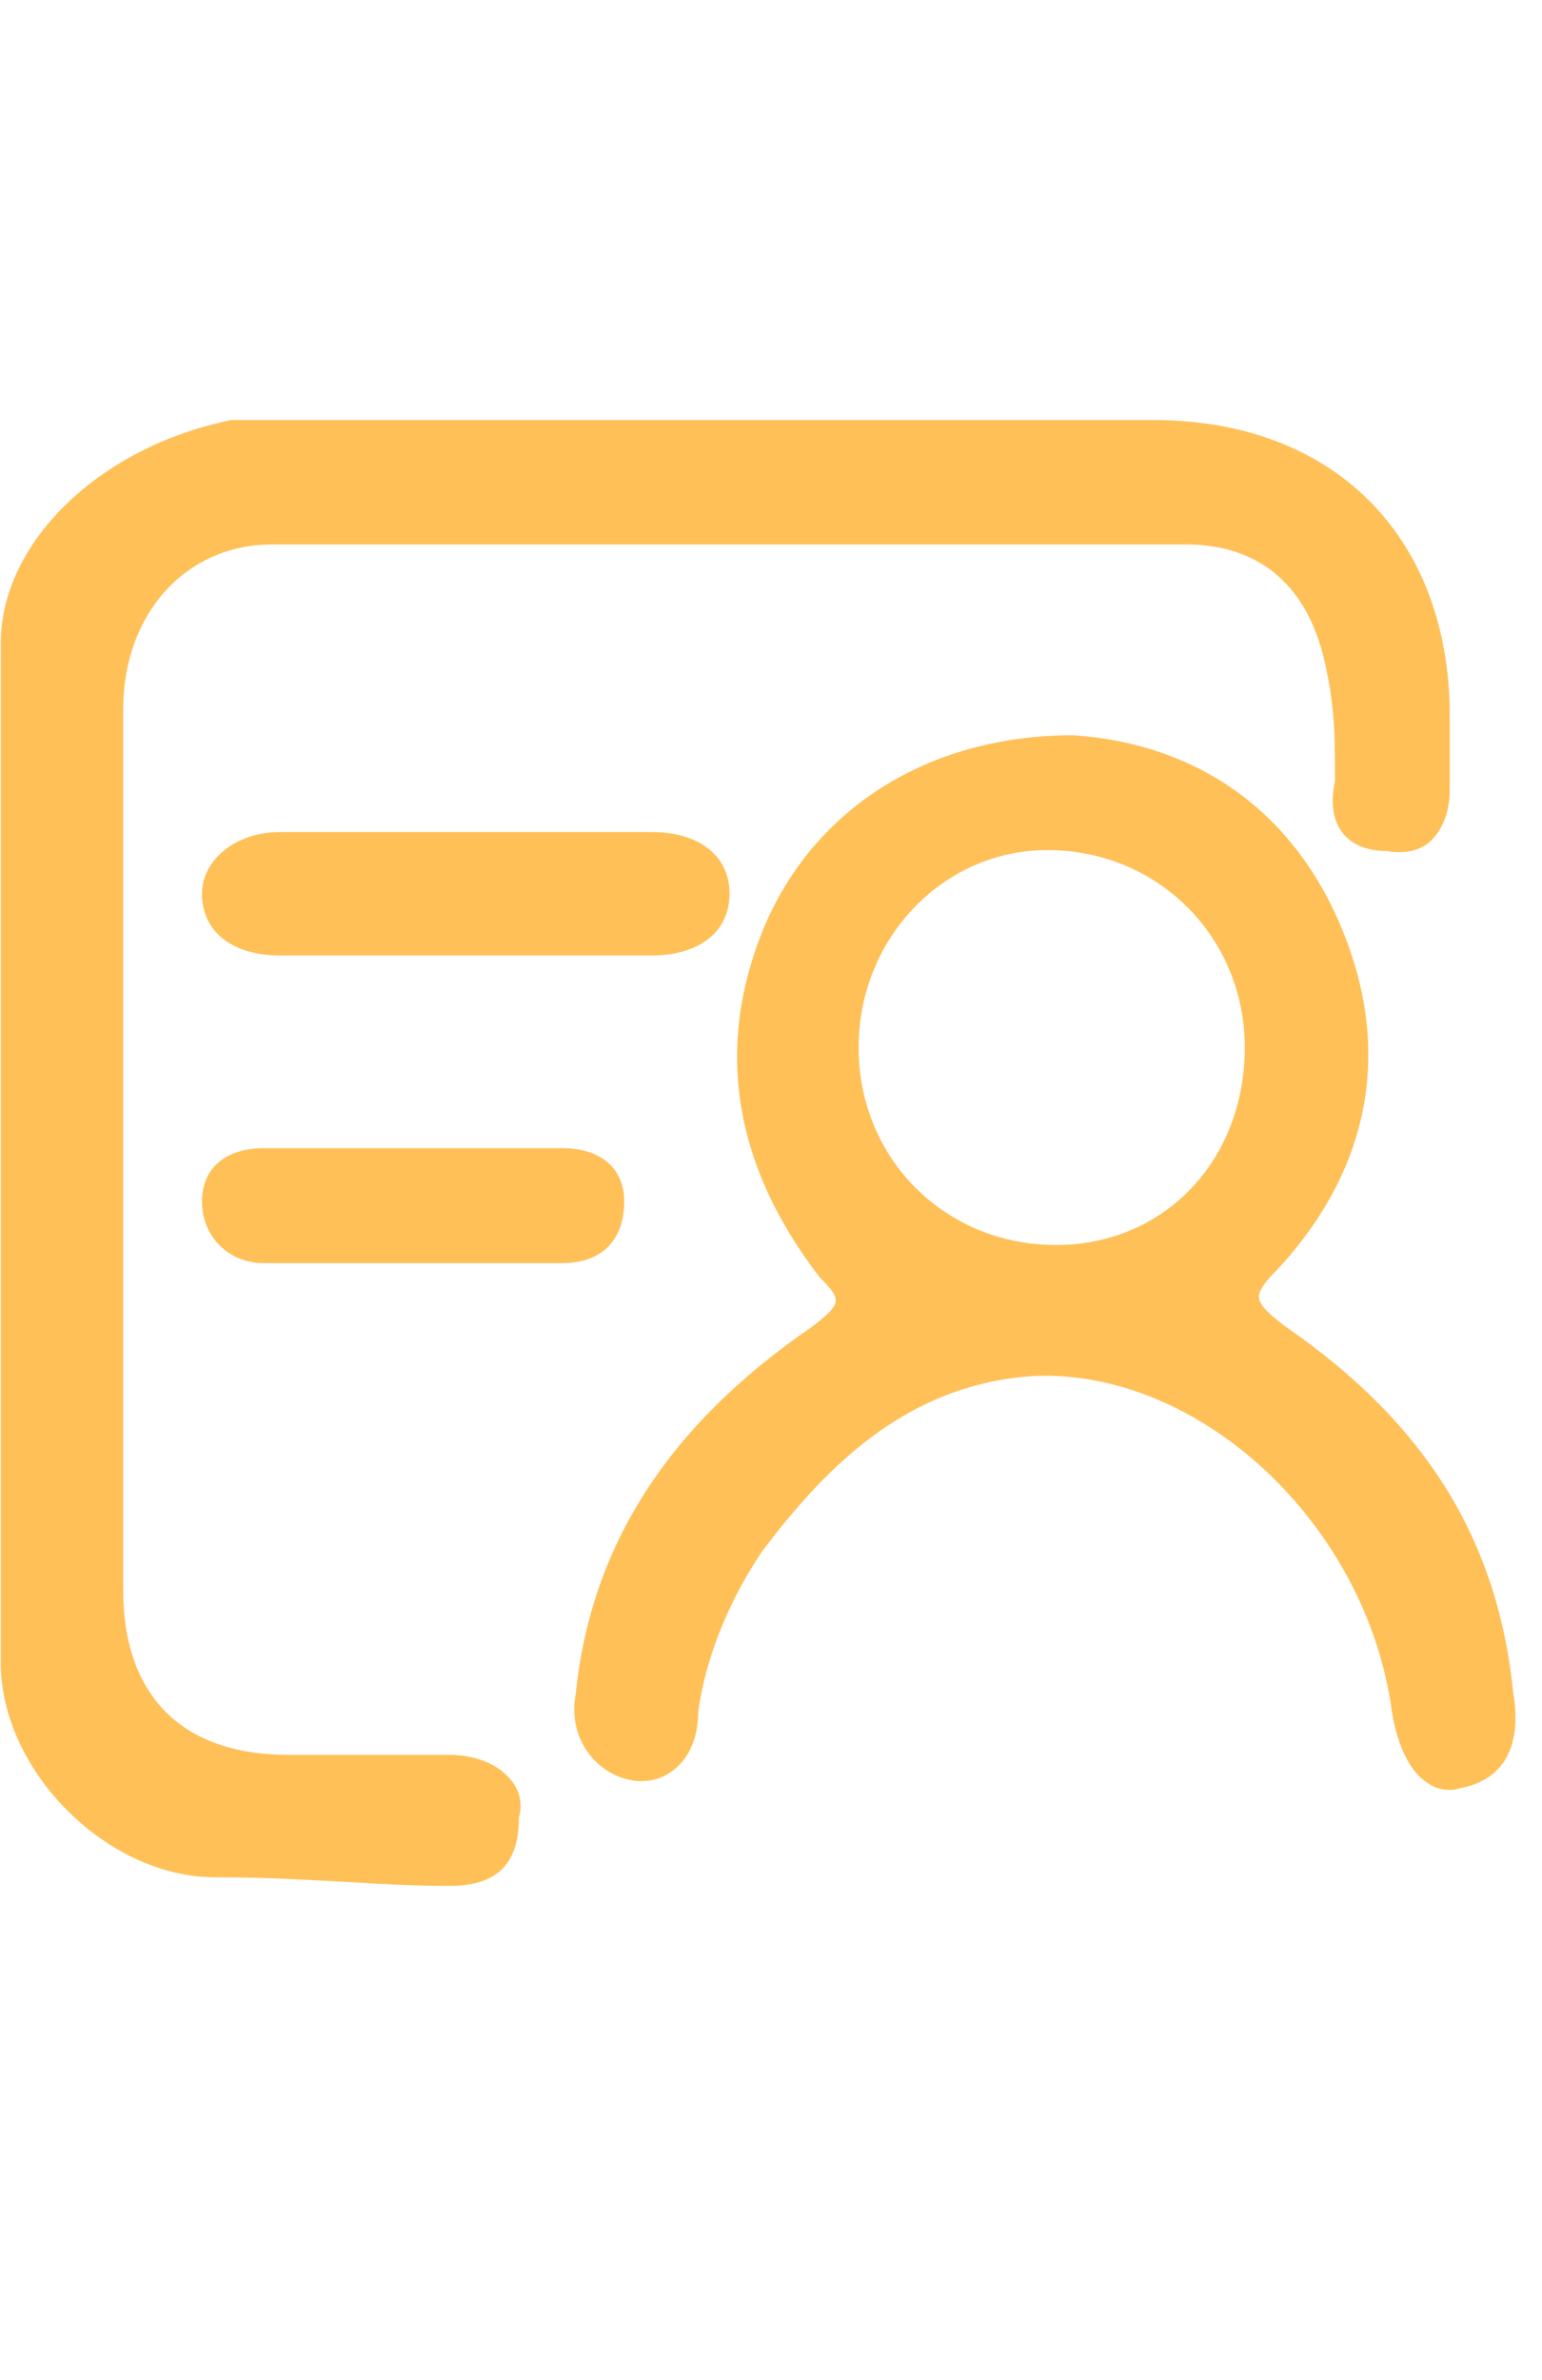<?xml version="1.0" encoding="UTF-8"?>
<svg width="14px" height="21.6px" viewBox="0 0 16 16" version="1.1" xmlns="http://www.w3.org/2000/svg" xmlns:xlink="http://www.w3.org/1999/xlink">
    <!-- Generator: Sketch 62 (91390) - https://sketch.com -->
    <title>角色 </title>
    <desc>Created with Sketch.</desc>
    <g id="页面-1" stroke="none" stroke-width="1" fill="none" fill-rule="evenodd">
        <g id="图标" transform="translate(-80, -456)" fill="#FFC058" fill-rule="nonzero">
            <g id="角色-" transform="translate(80, 456)">
                <polygon id="路径" points="7.54 0.206 7.54 0.083 8.2 0.083 8.2 0.206 7.54 0.206"></polygon>
                <polygon id="路径" points="8.289 0.157 7.491 0.157 7.491 0.106 7.491 0.075 7.501 0.034 8.279 0.034 8.259 0.095"></polygon>
                <path d="M2.401,0.063 L11.961,0.063 C13.803,0.063 14.984,1.235 14.984,3.086 L14.984,3.844 C14.984,4.179 14.817,4.514 14.393,4.435 C13.97,4.435 13.803,4.179 13.891,3.766 C13.891,3.342 13.891,3.007 13.803,2.594 C13.635,1.757 13.133,1.255 12.296,1.255 L2.824,1.255 C1.899,1.255 1.229,2.013 1.229,3.017 L1.229,12.145 C1.229,13.316 1.899,13.907 2.992,13.907 L4.665,13.907 C5.089,13.907 5.424,14.163 5.335,14.498 C5.335,15 5.079,15.167 4.665,15.167 C3.828,15.167 3.326,15.079 2.233,15.079 C1.14,15.079 0.057,13.986 0.057,12.903 L0.057,2.328 C0.048,1.245 1.14,0.319 2.401,0.063 Z" id="路径"></path>
                <path d="M4.665,15.217 C4.272,15.217 3.956,15.197 3.612,15.177 C3.218,15.158 2.814,15.128 2.233,15.128 C1.111,15.128 0.008,14.025 0.008,12.903 L0.008,2.328 C0.008,1.284 1.032,0.29 2.401,0.014 L11.971,0.014 C13.832,0.014 15.043,1.215 15.043,3.086 L15.043,3.844 C15.043,4.081 14.964,4.278 14.827,4.396 C14.718,4.484 14.571,4.514 14.393,4.484 C14.196,4.484 14.039,4.425 13.94,4.307 C13.832,4.179 13.803,3.992 13.852,3.756 C13.852,3.342 13.852,3.017 13.763,2.604 C13.596,1.747 13.084,1.304 12.306,1.304 L2.824,1.304 C1.928,1.304 1.278,2.023 1.278,3.017 L1.278,12.145 C1.278,13.247 1.889,13.858 2.992,13.858 L4.665,13.858 C4.931,13.858 5.177,13.956 5.305,14.124 C5.394,14.232 5.424,14.37 5.384,14.508 C5.384,14.99 5.158,15.217 4.665,15.217 Z M2.401,0.113 C1.091,0.378 0.097,1.334 0.097,2.328 L0.097,12.893 C0.097,13.946 1.17,15.02 2.224,15.02 C2.804,15.02 3.218,15.039 3.612,15.069 C3.947,15.089 4.272,15.108 4.656,15.108 C5.089,15.108 5.276,14.921 5.276,14.488 L5.276,14.478 C5.305,14.37 5.286,14.262 5.217,14.173 C5.108,14.035 4.892,13.946 4.656,13.946 L2.982,13.946 C1.81,13.946 1.17,13.306 1.17,12.135 L1.17,2.998 C1.17,1.964 1.879,1.186 2.814,1.186 L12.296,1.186 C13.123,1.186 13.675,1.678 13.852,2.564 C13.94,2.988 13.94,3.322 13.94,3.746 C13.901,3.962 13.921,4.12 14.009,4.228 C14.088,4.327 14.216,4.376 14.403,4.376 C14.561,4.406 14.679,4.386 14.768,4.307 C14.876,4.218 14.945,4.041 14.945,3.834 L14.945,3.086 C14.945,1.284 13.783,0.113 11.971,0.113 L2.401,0.113 Z" id="形状"></path>
                <path d="M11.124,3.342 C12.385,3.431 13.389,4.1 13.891,5.351 C14.393,6.601 14.147,7.783 13.222,8.787 C12.887,9.122 12.966,9.21 13.31,9.457 C14.649,10.382 15.486,11.554 15.664,13.228 C15.752,13.73 15.575,14.065 15.161,14.153 C14.827,14.242 14.571,13.897 14.492,13.395 C14.236,11.465 12.483,9.791 10.721,9.87 C9.46,9.959 8.624,10.707 7.865,11.711 C7.531,12.214 7.275,12.804 7.196,13.385 C7.196,13.887 6.861,14.143 6.526,14.055 C6.192,13.966 5.936,13.631 6.024,13.218 C6.192,11.544 7.117,10.362 8.456,9.447 C8.791,9.191 8.791,9.112 8.545,8.856 C7.708,7.763 7.452,6.591 7.954,5.331 C8.436,4.09 9.618,3.342 11.124,3.342 L11.124,3.342 Z M10.957,8.62 C12.129,8.62 12.966,7.694 12.966,6.522 C12.966,5.351 12.04,4.425 10.868,4.425 C9.776,4.425 8.86,5.351 8.86,6.522 C8.86,7.694 9.785,8.62 10.957,8.62 Z M4.833,5.518 L2.903,5.518 C2.401,5.518 2.145,5.262 2.145,4.927 C2.145,4.593 2.48,4.337 2.903,4.337 L6.763,4.337 C7.265,4.337 7.521,4.593 7.521,4.927 C7.521,5.262 7.265,5.518 6.763,5.518 L4.833,5.518 L4.833,5.518 Z M4.331,7.615 L5.837,7.615 C6.172,7.615 6.428,7.783 6.428,8.118 C6.428,8.541 6.172,8.708 5.837,8.708 L2.736,8.708 C2.401,8.708 2.145,8.452 2.145,8.118 C2.145,7.783 2.401,7.615 2.736,7.615 L4.331,7.615 L4.331,7.615 Z" id="形状"></path>
                <path d="M15.053,14.222 C14.964,14.222 14.886,14.202 14.817,14.153 C14.63,14.035 14.502,13.769 14.443,13.415 C14.187,11.475 12.454,9.85 10.721,9.929 C9.382,10.018 8.545,10.904 7.905,11.751 C7.55,12.282 7.324,12.854 7.245,13.405 C7.245,13.671 7.156,13.887 6.989,14.015 C6.851,14.124 6.684,14.153 6.516,14.114 C6.182,14.035 5.886,13.69 5.975,13.218 C6.132,11.692 6.93,10.441 8.427,9.417 C8.594,9.289 8.663,9.22 8.673,9.151 C8.673,9.082 8.614,9.014 8.505,8.905 C7.619,7.753 7.422,6.552 7.905,5.331 C8.417,4.051 9.628,3.283 11.134,3.283 C12.454,3.372 13.448,4.1 13.94,5.331 C14.443,6.582 14.206,7.793 13.261,8.817 C13.113,8.964 13.054,9.053 13.064,9.122 C13.074,9.201 13.172,9.289 13.34,9.417 C14.797,10.422 15.545,11.633 15.703,13.228 C15.792,13.769 15.604,14.114 15.161,14.202 C15.122,14.212 15.083,14.222 15.053,14.222 L15.053,14.222 Z M10.829,9.831 C12.562,9.831 14.275,11.465 14.521,13.395 C14.571,13.71 14.699,13.956 14.856,14.065 C14.945,14.124 15.033,14.134 15.132,14.114 C15.624,14.015 15.654,13.592 15.595,13.247 C15.437,11.682 14.699,10.49 13.271,9.506 C13.074,9.358 12.966,9.27 12.956,9.142 C12.946,9.033 13.015,8.935 13.182,8.758 C14.098,7.753 14.324,6.582 13.842,5.37 C13.369,4.179 12.395,3.47 11.115,3.391 C9.648,3.391 8.476,4.13 7.974,5.37 C7.501,6.562 7.698,7.724 8.555,8.846 C8.683,8.964 8.752,9.063 8.742,9.161 C8.732,9.27 8.633,9.368 8.456,9.496 C6.96,10.52 6.192,11.711 6.044,13.238 C5.965,13.651 6.221,13.956 6.507,14.025 C6.644,14.065 6.782,14.035 6.891,13.946 C7.038,13.838 7.117,13.641 7.117,13.405 C7.196,12.834 7.432,12.243 7.796,11.702 C8.446,10.825 9.303,9.929 10.681,9.831 L10.829,9.831 L10.829,9.831 Z M5.837,8.758 L2.736,8.758 C2.371,8.758 2.096,8.482 2.096,8.118 C2.096,7.773 2.342,7.566 2.736,7.566 L5.837,7.566 C6.231,7.566 6.477,7.773 6.477,8.118 C6.477,8.521 6.241,8.758 5.837,8.758 L5.837,8.758 Z M2.736,7.665 C2.401,7.665 2.194,7.832 2.194,8.118 C2.194,8.423 2.42,8.659 2.736,8.659 L5.837,8.659 C6.083,8.659 6.379,8.57 6.379,8.118 C6.379,7.832 6.182,7.665 5.837,7.665 L2.736,7.665 Z M10.957,8.669 C9.756,8.669 8.811,7.724 8.811,6.522 C8.811,5.341 9.736,4.376 10.868,4.376 C12.07,4.376 13.015,5.321 13.015,6.522 C13.015,7.753 12.129,8.669 10.957,8.669 Z M10.868,4.474 C9.785,4.474 8.909,5.39 8.909,6.522 C8.909,7.674 9.805,8.57 10.957,8.57 C12.08,8.57 12.916,7.694 12.916,6.522 C12.916,5.38 12.02,4.474 10.868,4.474 Z M6.763,5.567 L2.903,5.567 C2.411,5.567 2.096,5.321 2.096,4.927 C2.096,4.573 2.45,4.287 2.903,4.287 L6.763,4.287 C7.255,4.287 7.57,4.534 7.57,4.927 C7.57,5.321 7.255,5.567 6.763,5.567 Z M2.903,4.396 C2.509,4.396 2.194,4.632 2.194,4.937 C2.194,5.272 2.46,5.479 2.903,5.479 L6.763,5.479 C7.206,5.479 7.472,5.282 7.472,4.937 C7.472,4.593 7.206,4.396 6.763,4.396 L2.903,4.396 Z" id="形状"></path>
            </g>
        </g>
    </g>
</svg>